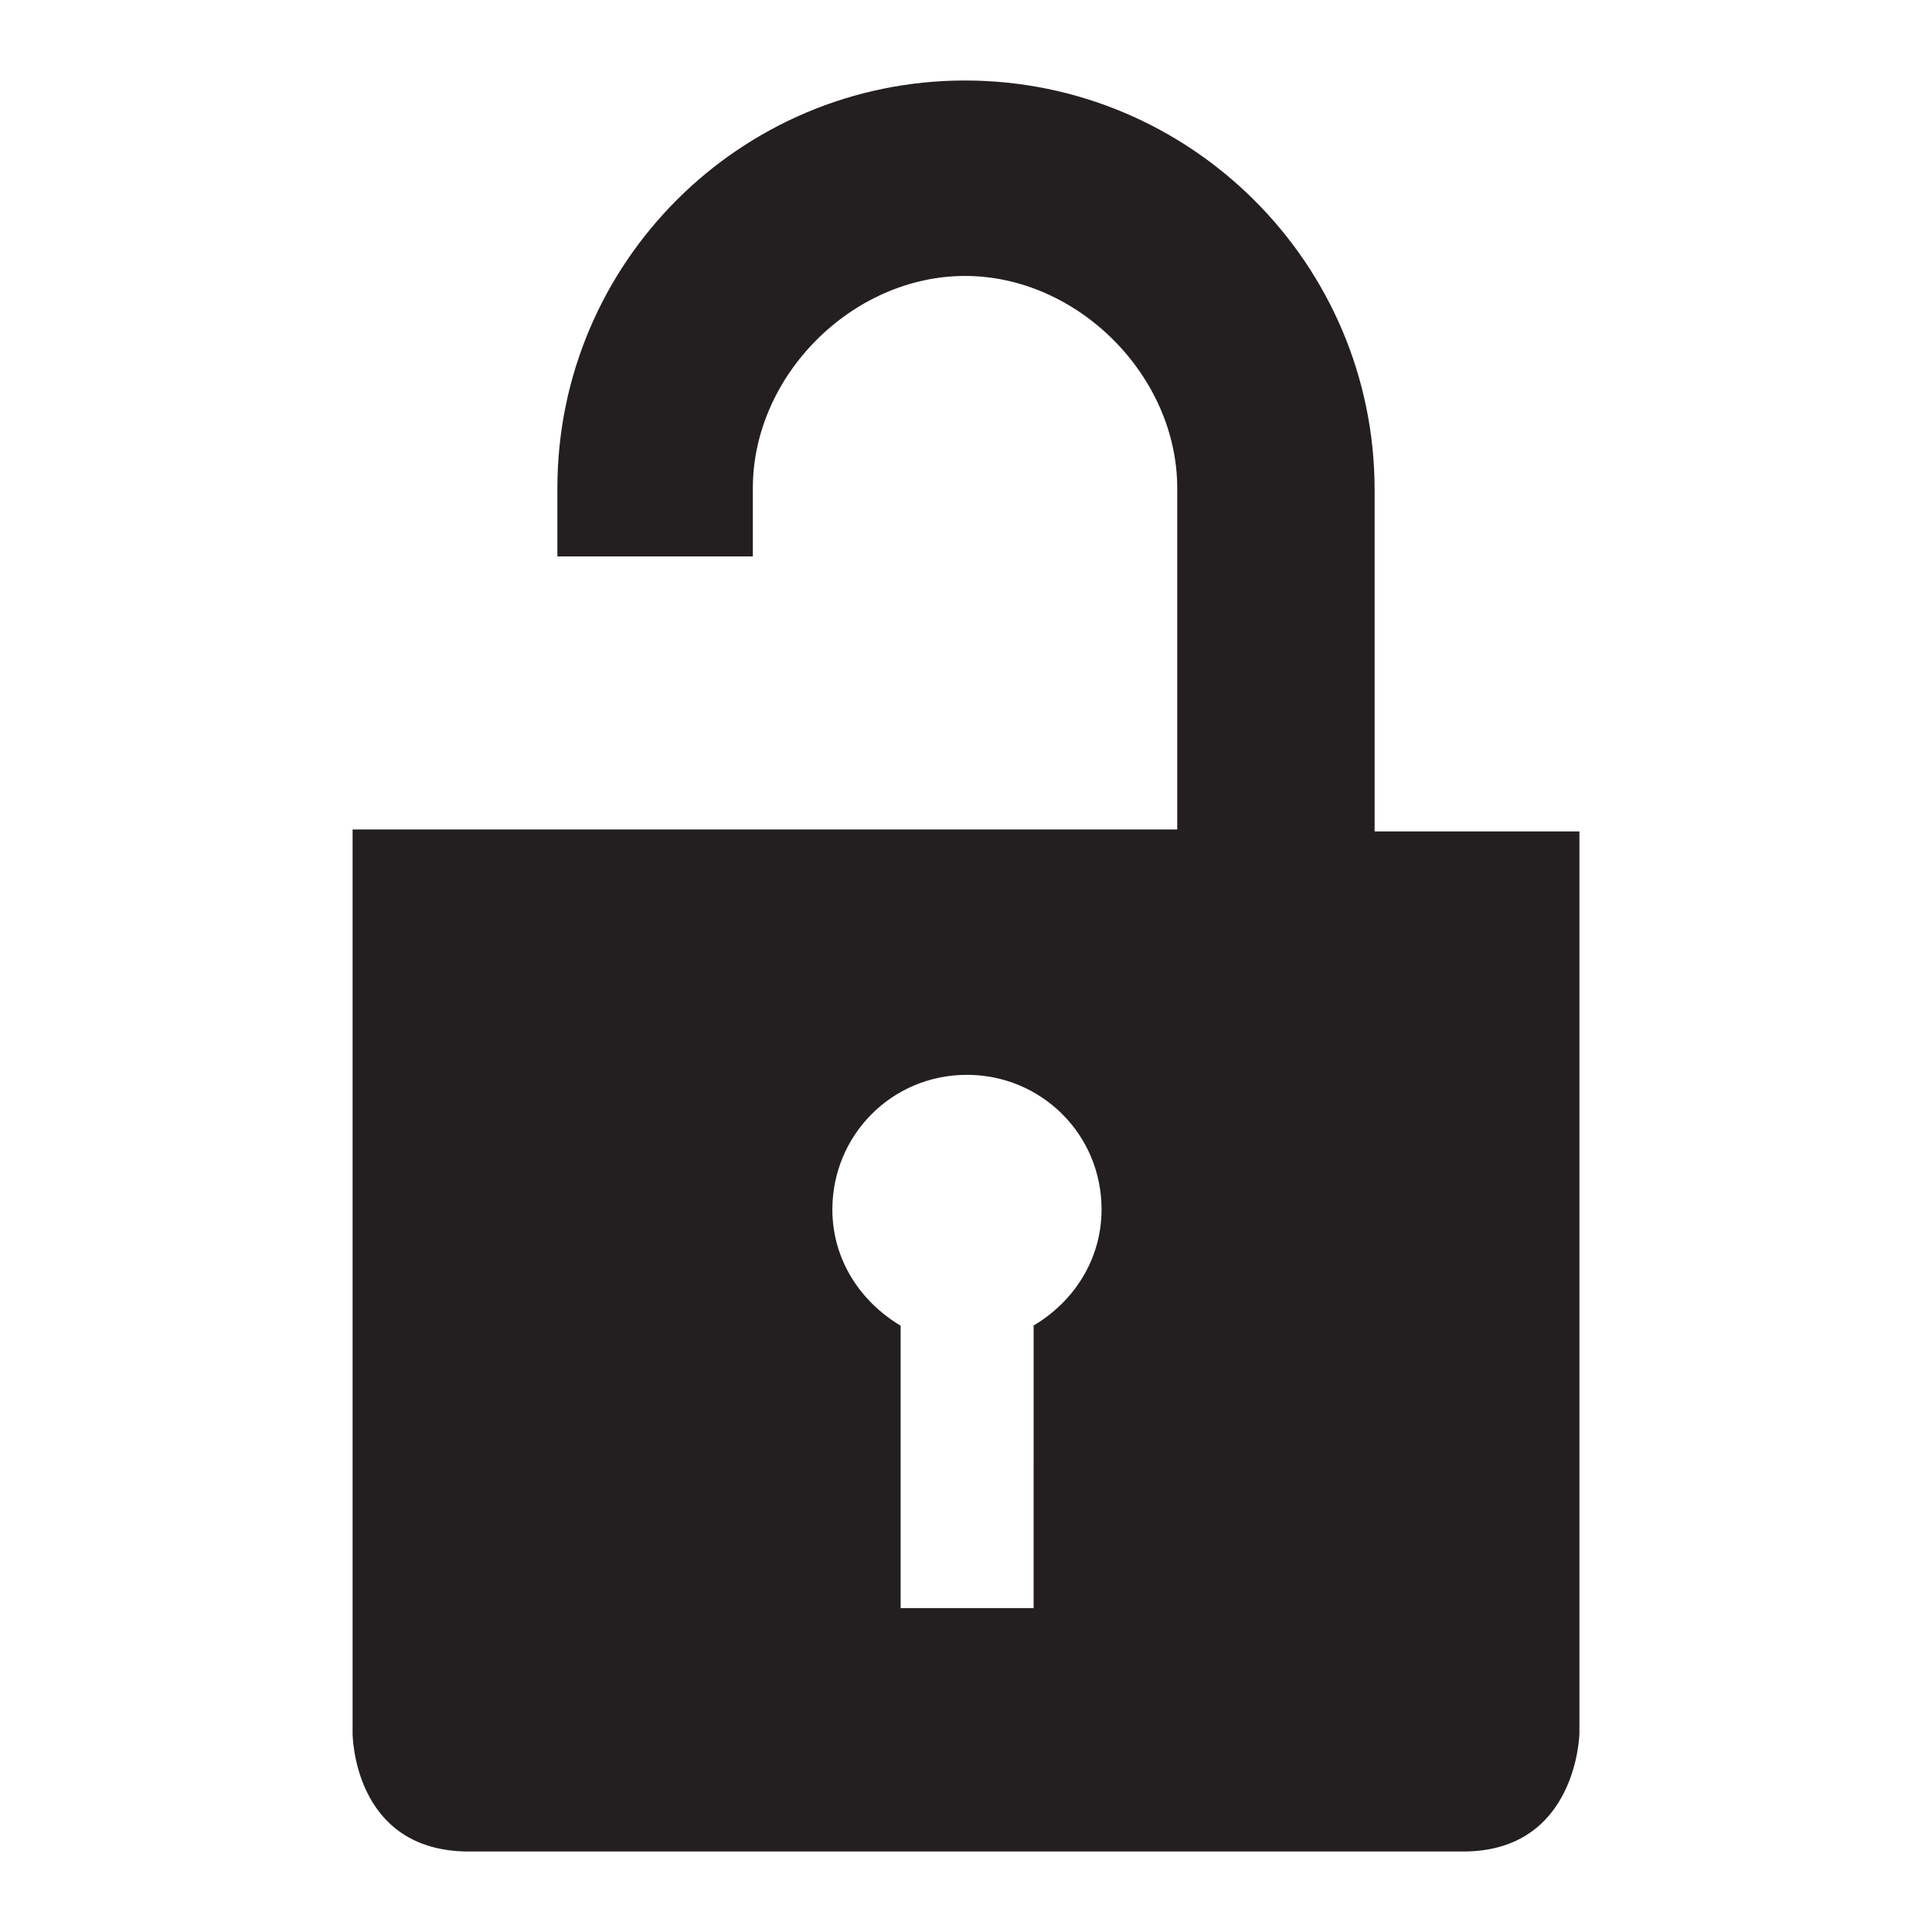 <?xml version="1.0" encoding="utf-8"?>
<!-- Generator: Adobe Illustrator 18.1.1, SVG Export Plug-In . SVG Version: 6.00 Build 0)  -->
<!DOCTYPE svg PUBLIC "-//W3C//DTD SVG 1.0//EN" "http://www.w3.org/TR/2001/REC-SVG-20010904/DTD/svg10.dtd">
<svg version="1.0" id="Layer_1" xmlns="http://www.w3.org/2000/svg" xmlns:xlink="http://www.w3.org/1999/xlink" x="0px" y="0px"
	 viewBox="0 0 600 600" enable-background="new 0 0 600 600" xml:space="preserve">
<g id="_x34_9_x5F_Unlocked">
	<g>
		<path fill="#231F20" d="M490.5,257.6v280.7c0,0-0.6,36.7-36.1,36.7H145.6c-36.1,0-36.1-36.7-36.1-36.7V257.6h256.1v-106
			c0-34.9-30.9-65.9-65.9-65.9s-65.9,30.9-65.9,65.9v21.2h-60.7v-21.2C173.1,81.7,229.8,25,299.7,25s127.2,56.7,127.2,127.2v106
			h63.6V257.6z M320.9,411.7c12.6-7.4,21.2-20.6,21.2-36.1c0-23.5-18.9-41.8-41.8-41.8c-23.5,0-41.8,18.9-41.8,41.8
			c0,15.5,8.6,28.6,21.2,36.1v87.7h41.3V411.7L320.9,411.7z"/>
	</g>
</g>
<g id="Layer_1_1_">
</g>
</svg>

